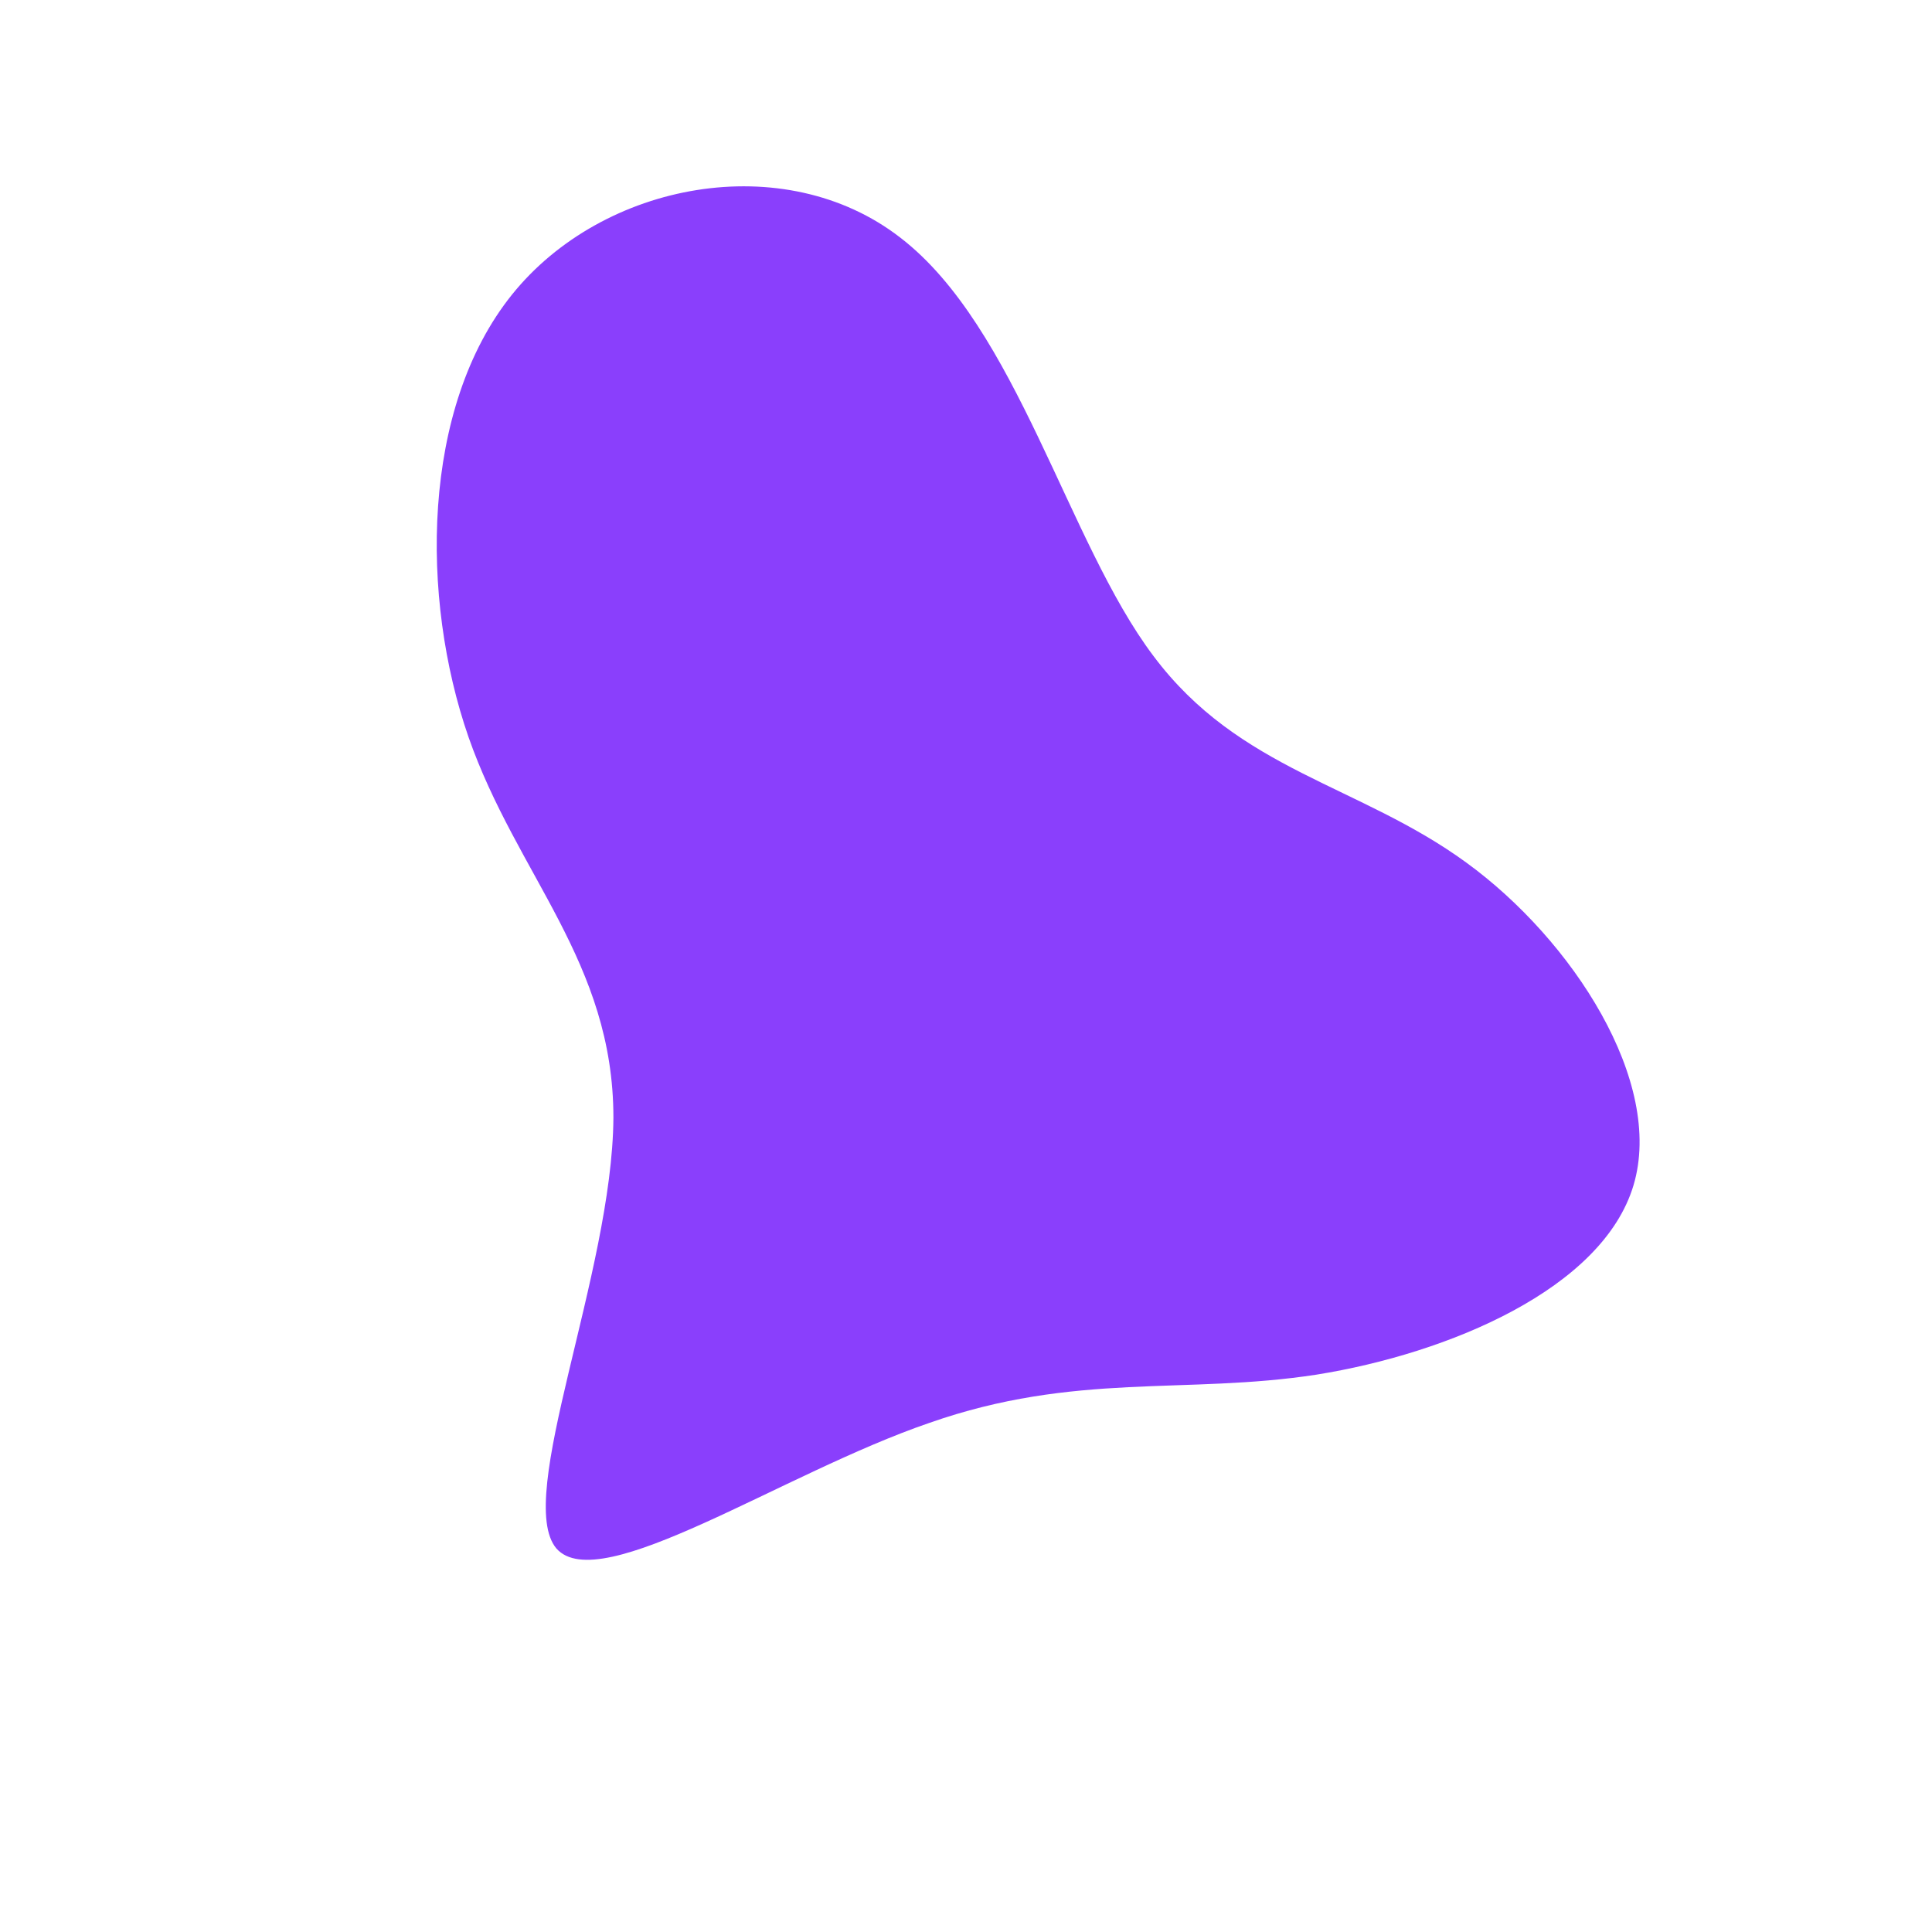 <?xml version="1.0" standalone="no"?>
<svg viewBox="0 0 200 200" xmlns="http://www.w3.org/2000/svg">
  <path fill="#8A3FFC" d="M19.4,-32.1C28.3,-20.2,40.7,-18.8,51.8,-10.7C62.8,-2.7,72.3,12,69.1,22.7C65.9,33.4,50,40.1,36.3,42.3C22.7,44.4,11.3,42,-3.8,47.3C-19,52.5,-37.9,65.4,-42.4,60.3C-46.8,55.1,-36.6,31.8,-36.5,15.7C-36.5,-0.4,-46.5,-9.4,-51.5,-23.7C-56.5,-38.1,-56.4,-57.8,-47,-69.5C-37.6,-81.2,-18.8,-84.7,-6.8,-75.4C5.3,-66.1,10.5,-43.9,19.4,-32.1Z" transform="translate(100 100)" />
</svg>
